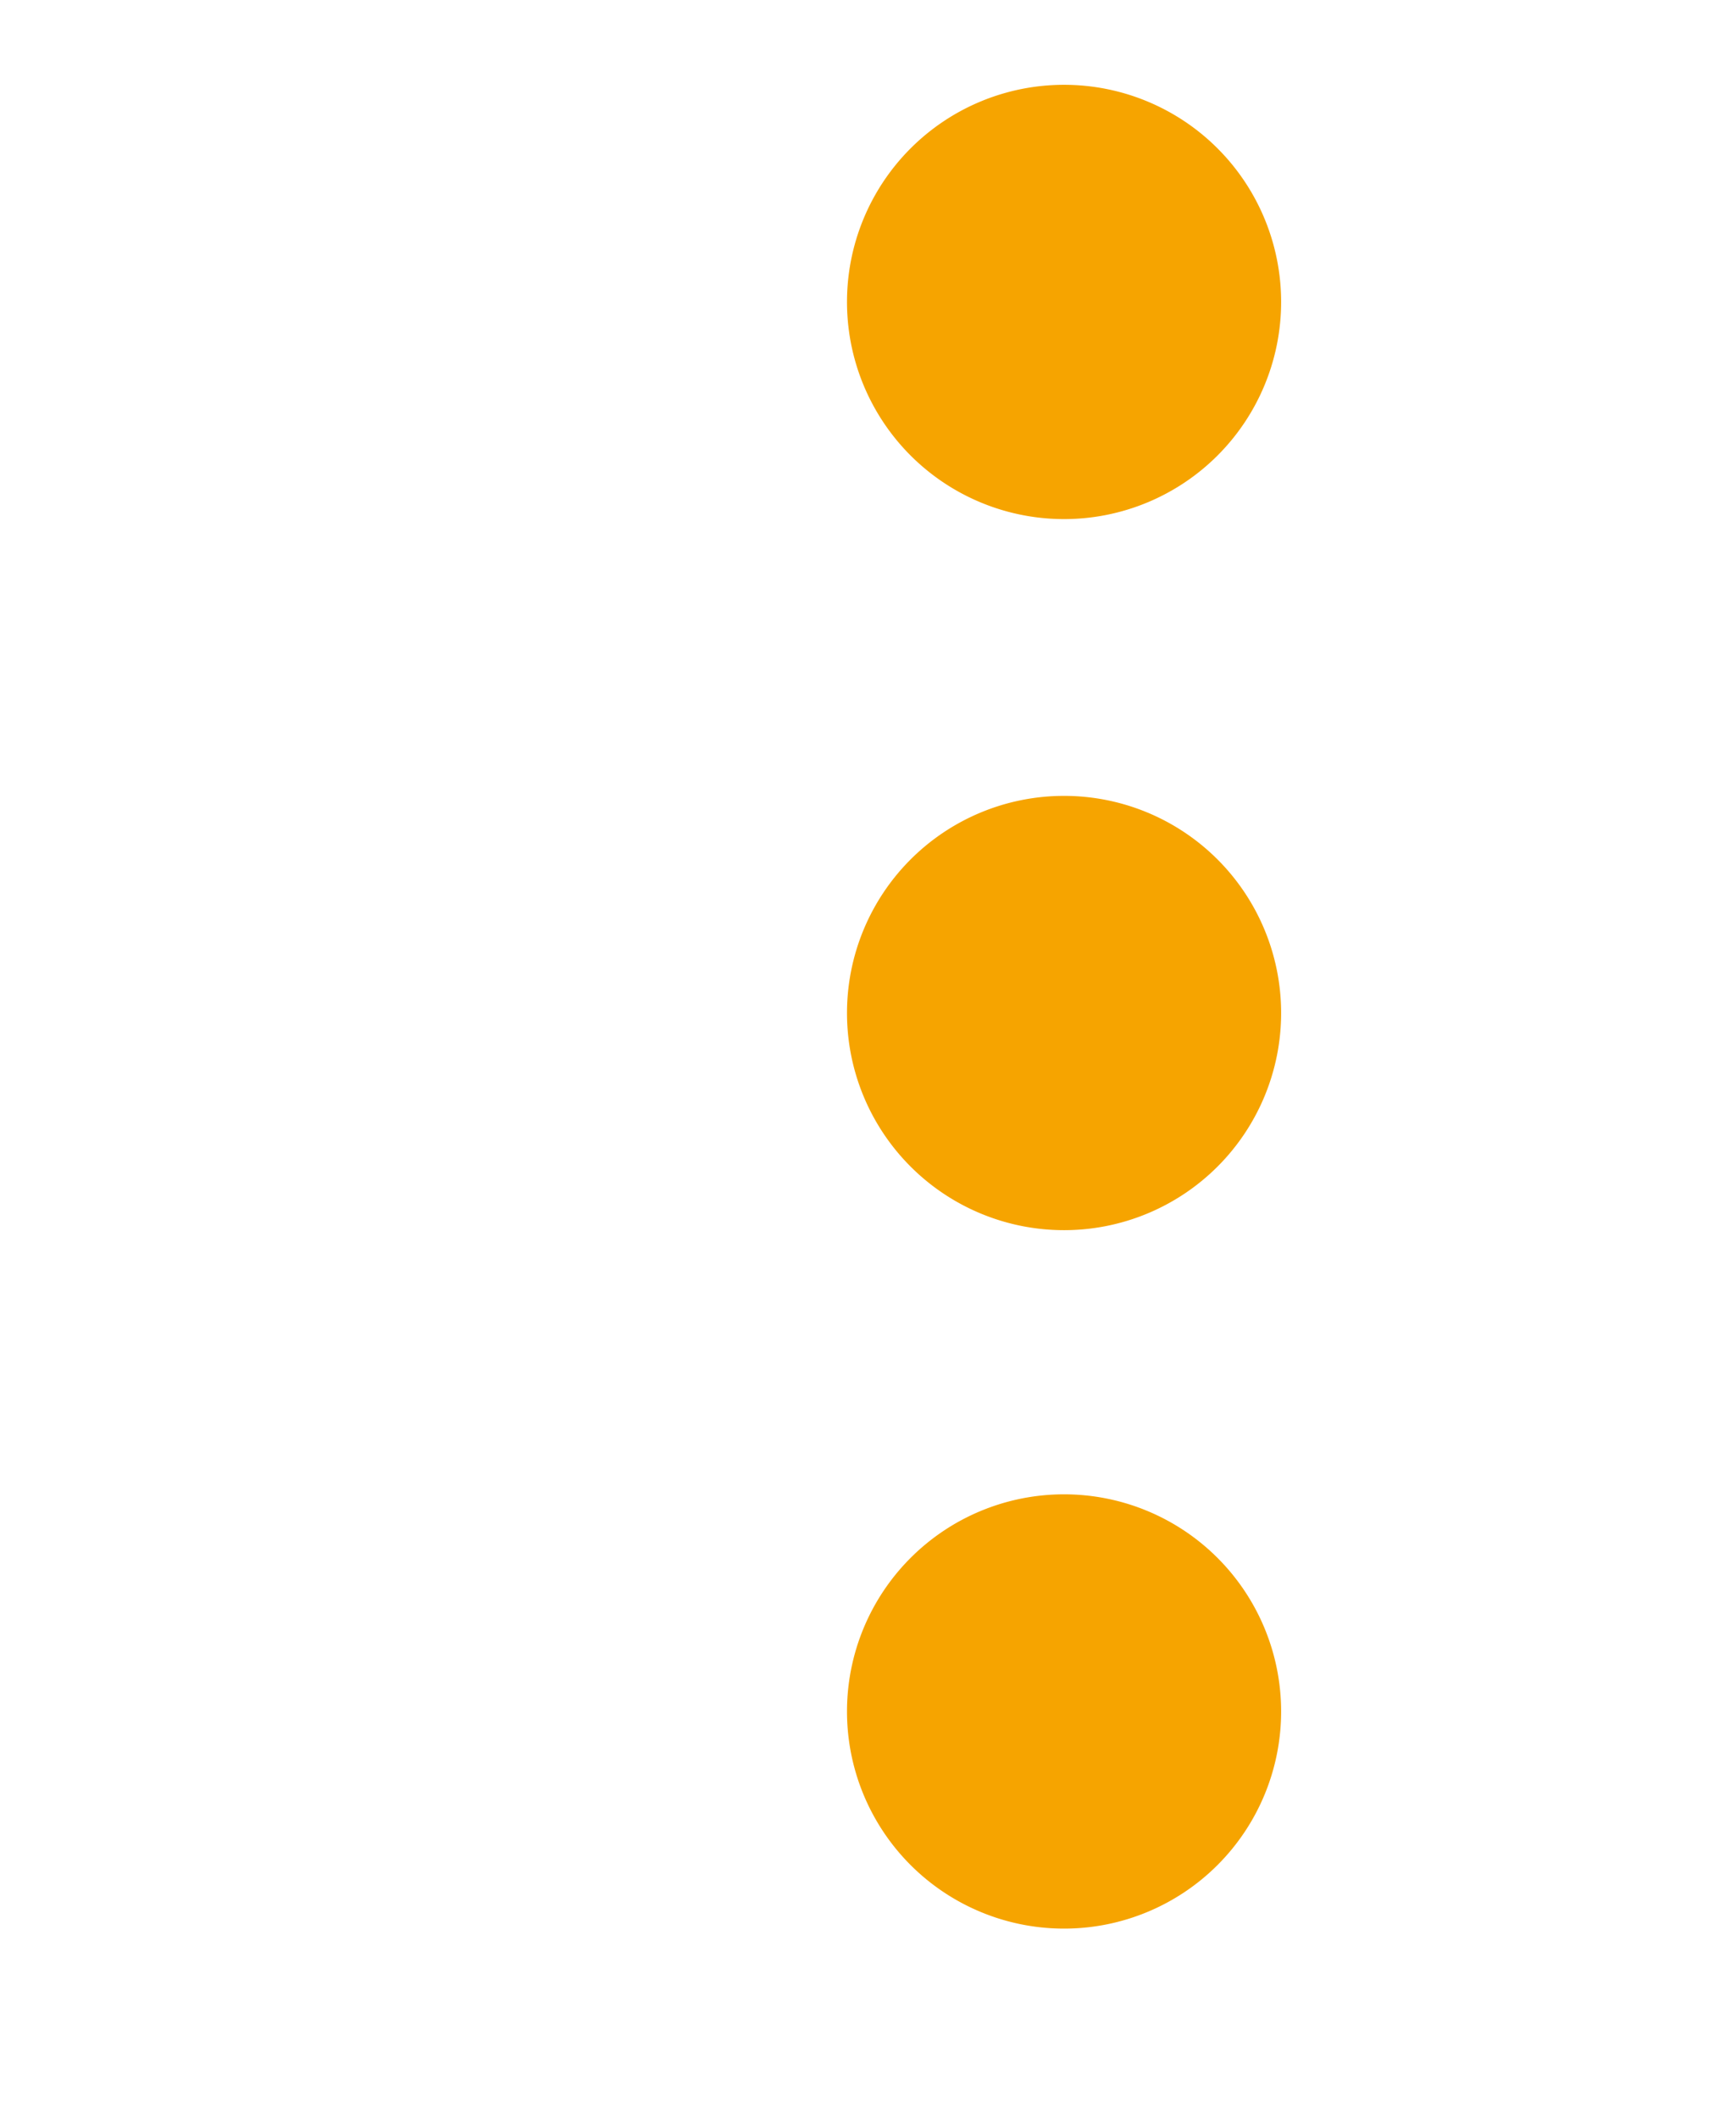 <svg xmlns="http://www.w3.org/2000/svg" xmlns:xlink="http://www.w3.org/1999/xlink" width="20.498" height="25" viewBox="0 0 20.498 25"><defs><style>.a{fill:none;}.b{clip-path:url(#a);}.c{fill:#f6a400;}</style><clipPath id="a"><rect class="a" width="20.498" height="25"/></clipPath></defs><g class="b"><rect class="a" width="25.654" height="24.488" transform="translate(-3)"/><path class="c" d="M-.176,19.2a2.563,2.563,0,1,1,2.563,2.564A2.563,2.563,0,0,1-.176,19.2Zm0-8.243a2.563,2.563,0,1,1,2.563,2.563A2.563,2.563,0,0,1-.176,10.958Zm0-8.394A2.563,2.563,0,1,1,2.387,5.127,2.563,2.563,0,0,1-.176,2.563Z" transform="translate(10.177 1)"/></g></svg>